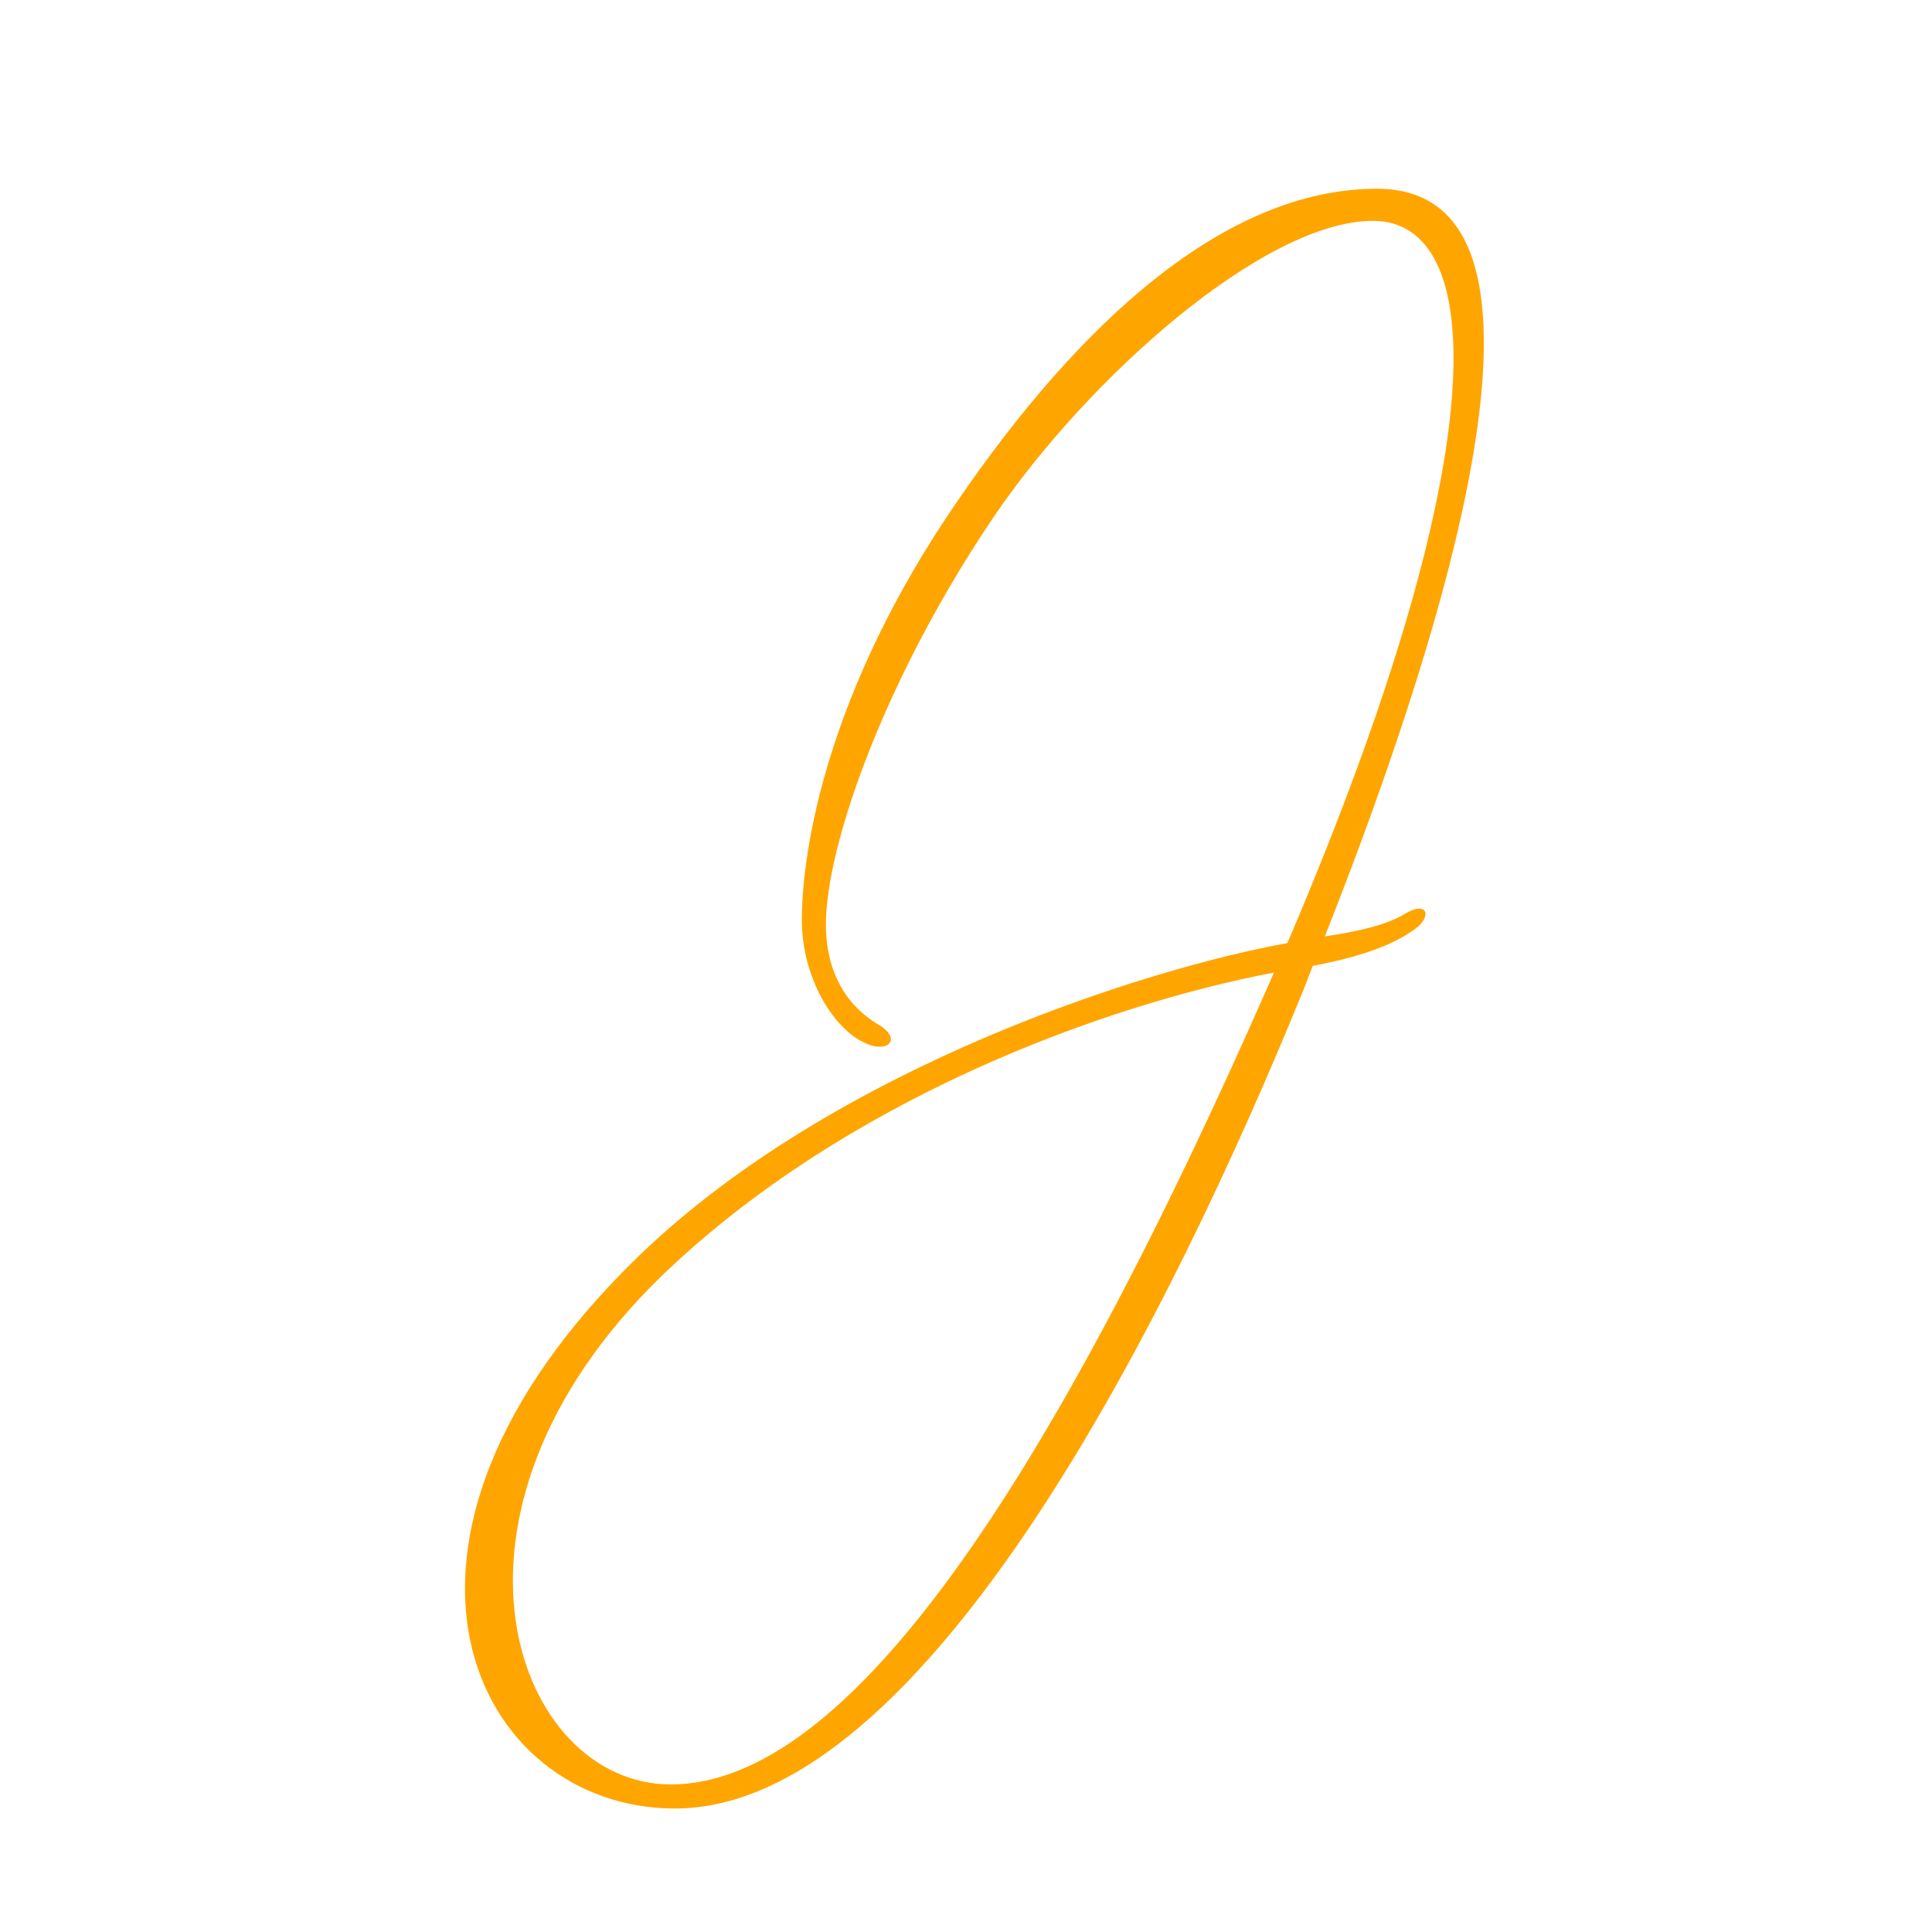 <svg xmlns="http://www.w3.org/2000/svg" xmlns:xlink="http://www.w3.org/1999/xlink" xml:space="preserve" viewBox="0 0 520 520"><defs><path id="a" d="M10.2 60.54c-1.44-.6-2.88-2.94-2.88-5.52 0-3.18 1.14-10.32 6.96-18.78 5.46-7.98 12-14.04 18.84-14.04 9.06 0 3.54 18.66-2.34 33.54 1.62-.24 2.82-.54 3.6-1.02 1.02-.6 1.2.12.48.66-.96.72-2.4 1.26-4.62 1.68l-.42 1.08C24 72.42 12.96 94.86 1.62 94.86c-9 0-14.94-11.88-1.62-24.78 8.88-8.58 23.04-12.96 29.1-14.04 9.54-22.32 8.88-32.4 3.84-32.4-4.86 0-12.78 7.02-17.04 13.32-4.86 7.2-7.5 14.7-7.5 18.24 0 2.76 1.5 4.02 2.46 4.56.96.66.24 1.2-.66.78zM1.44 93.78c7.92 0 16.92-13.26 27.06-36.42C20.94 58.8 9.3 63 1.02 70.98c-11.04 10.74-6.54 22.8.42 22.8z" style="stroke:none;stroke-width:1;stroke-dasharray:none;stroke-linecap:butt;stroke-dashoffset:0;stroke-linejoin:miter;stroke-miterlimit:4;fill:orange;fill-rule:nonzero;opacity:1"/></defs><rect width="100%" height="100%" fill="transparent"/><use xlink:href="#a" style="stroke:none;stroke-width:1;stroke-dasharray:none;stroke-linecap:butt;stroke-dashoffset:0;stroke-linejoin:miter;stroke-miterlimit:4;fill:orange;fill-rule:nonzero;opacity:1" transform="scale(0)"/><use xlink:href="#a" style="stroke:none;stroke-width:1;stroke-dasharray:none;stroke-linecap:butt;stroke-dashoffset:0;stroke-linejoin:miter;stroke-miterlimit:4;fill:orange;fill-rule:nonzero;opacity:1" transform="scale(0)"/><use xlink:href="#a" style="stroke:none;stroke-width:1;stroke-dasharray:none;stroke-linecap:butt;stroke-dashoffset:0;stroke-linejoin:miter;stroke-miterlimit:4;fill:orange;fill-rule:nonzero;opacity:1" transform="scale(0)"/><use xlink:href="#a" style="stroke:orange;stroke-width:0;stroke-dasharray:none;stroke-linecap:butt;stroke-dashoffset:0;stroke-linejoin:miter;stroke-miterlimit:4;fill:orange;fill-rule:nonzero;opacity:1" transform="matrix(6 0 0 6 171.899 -82.4)"/></svg>